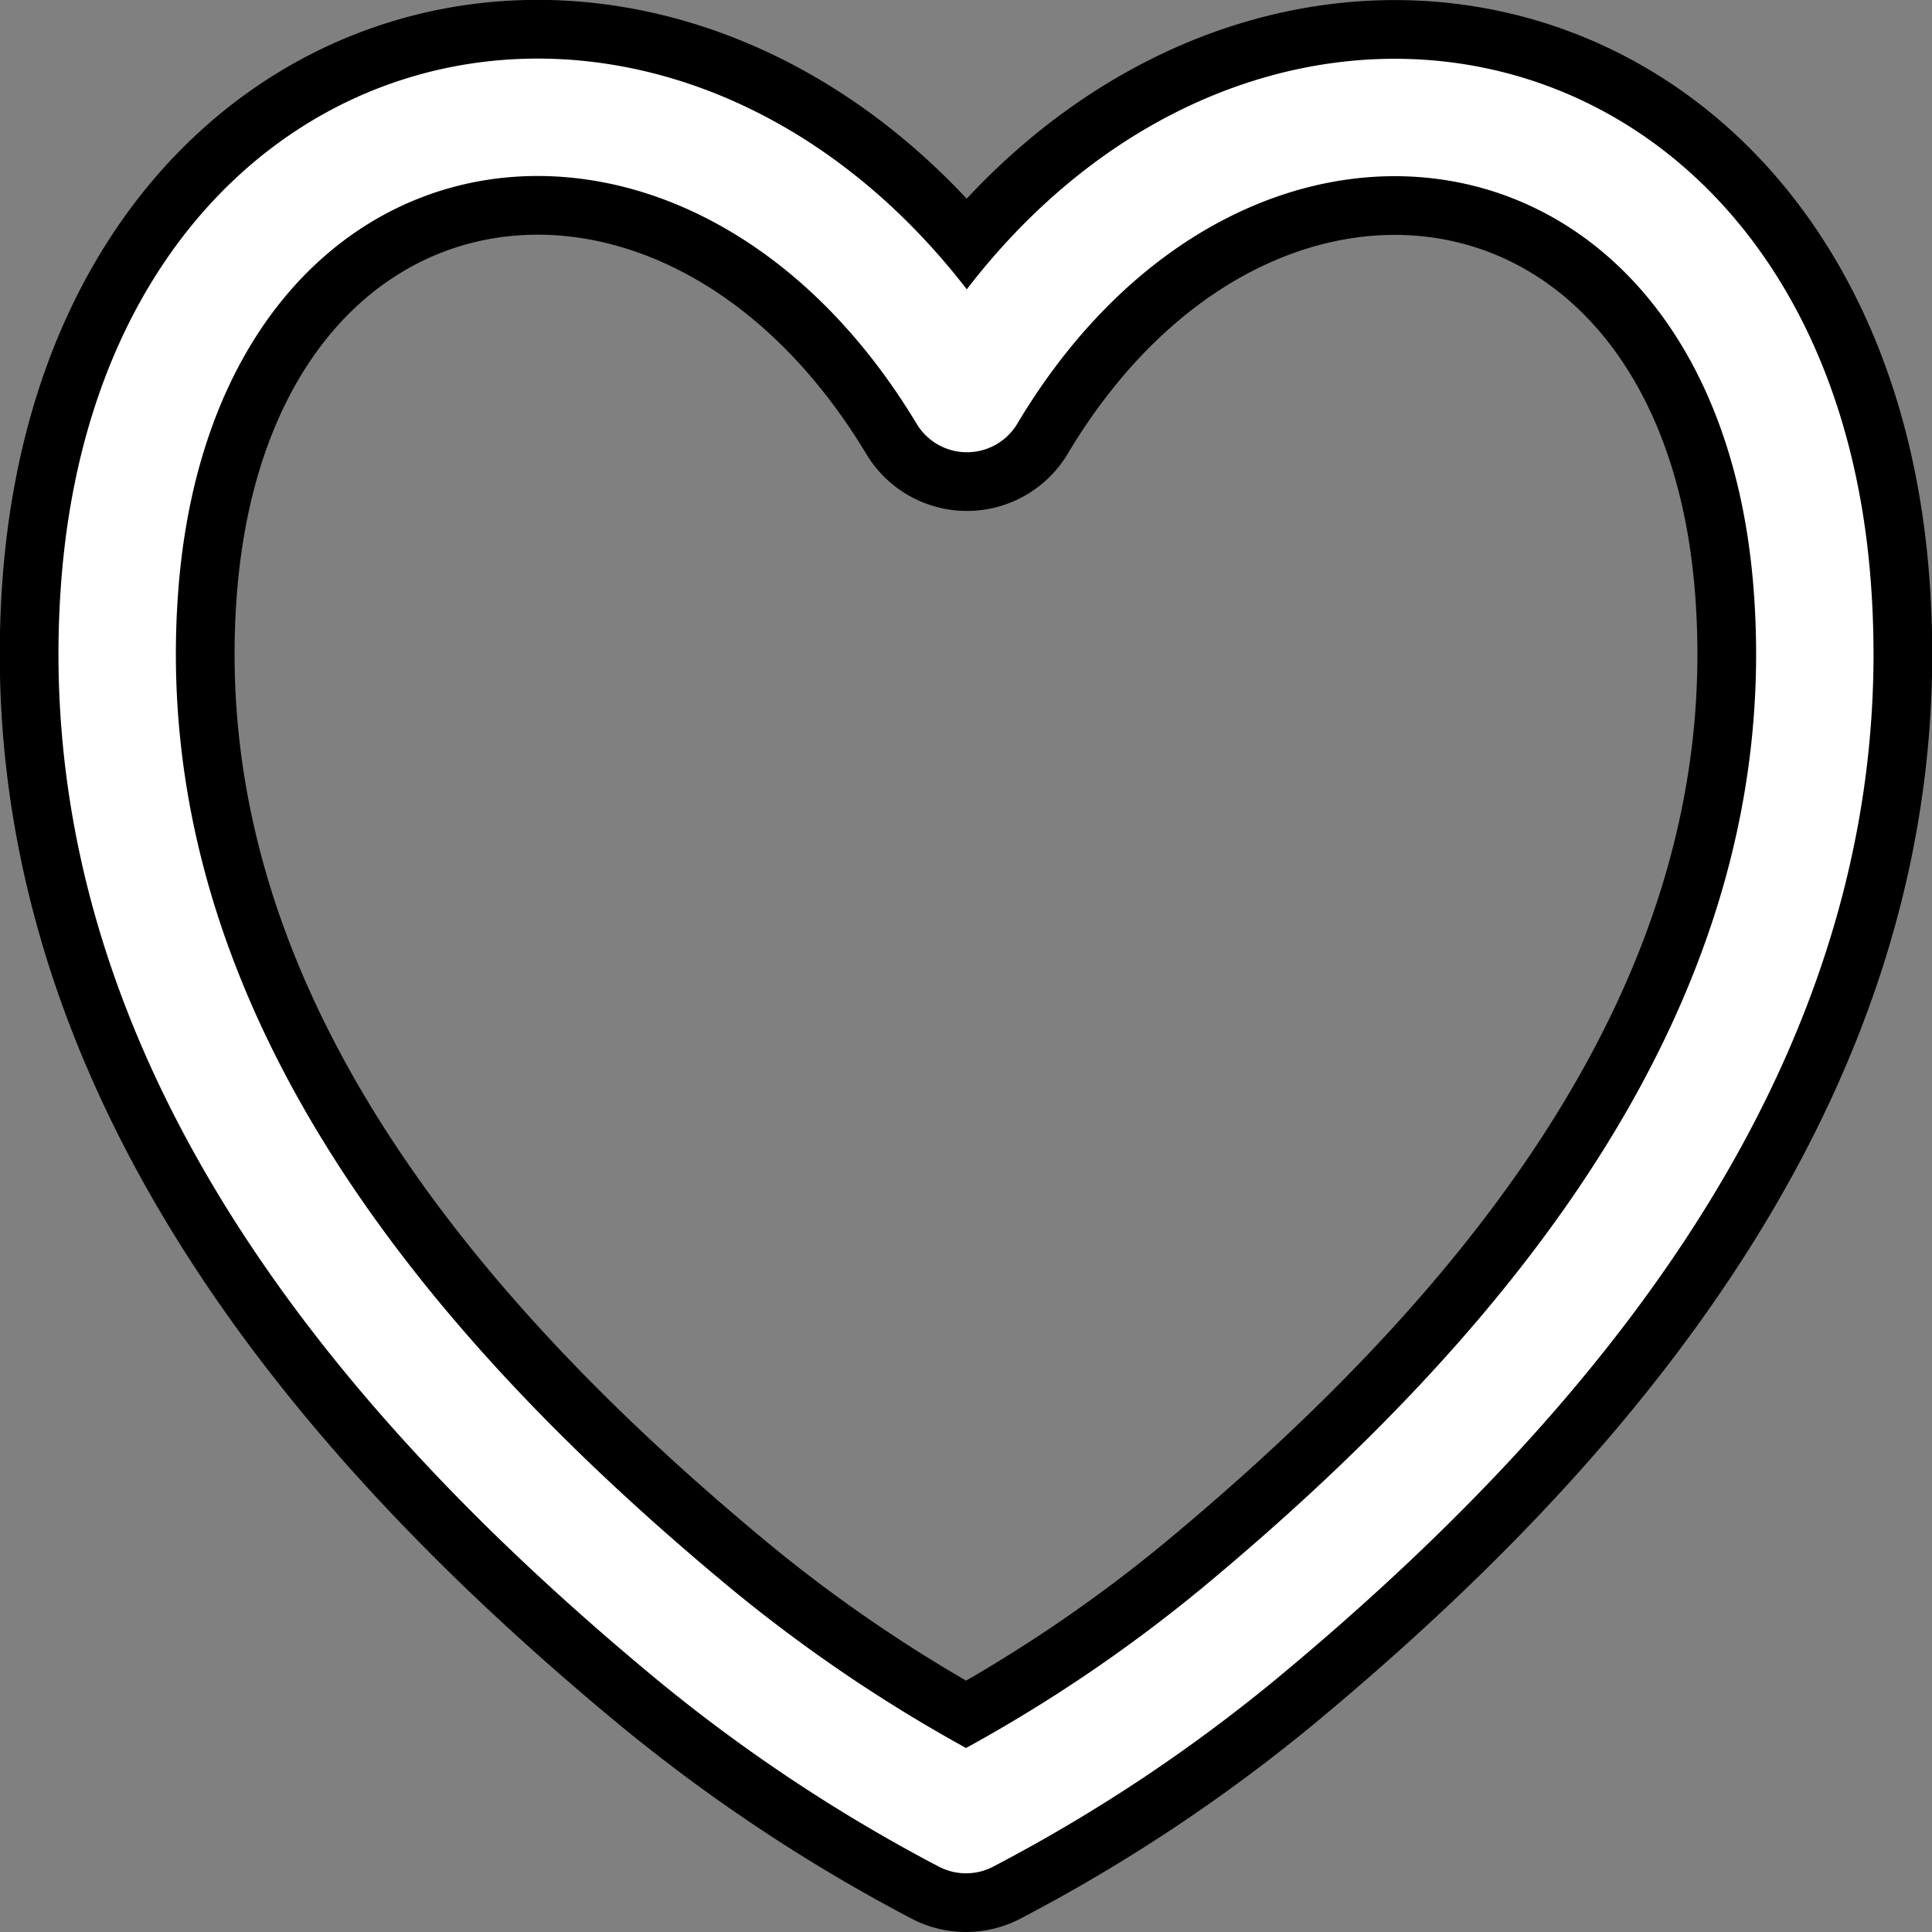 <svg xmlns="http://www.w3.org/2000/svg" viewBox="0 0 41.14 41.14"><rect x="0" y="0" width="41.14" height="41.14" fill="#808080" stroke="none"/><defs><style>.cls-1,.cls-2{fill:none;stroke-linejoin:round;}.cls-1{stroke:#000;stroke-width:5px;}.cls-2{stroke:#fff;stroke-width:2.5px;}</style></defs><title>Heart</title><g id="Layer_2" data-name="Layer 2"><g id="Layer_1-2" data-name="Layer 1"><path class="cls-1" d="M38.59,12.48c-.86-11.42-12.46-13.38-18-4.1C15-.91,3.42,1.06,2.55,12.48,1.84,21.87,8.14,29.3,14.77,34.79a33.74,33.74,0,0,0,5.8,3.85,33.52,33.52,0,0,0,5.81-3.85C33,29.3,39.3,21.87,38.59,12.48Z"/><path class="cls-2" d="M38.59,12.48c-.86-11.42-12.46-13.38-18-4.1C15-.91,3.42,1.06,2.55,12.48,1.84,21.87,8.14,29.3,14.77,34.79a33.74,33.74,0,0,0,5.8,3.85,33.52,33.52,0,0,0,5.81-3.85C33,29.3,39.3,21.87,38.59,12.48Z"/></g></g></svg>